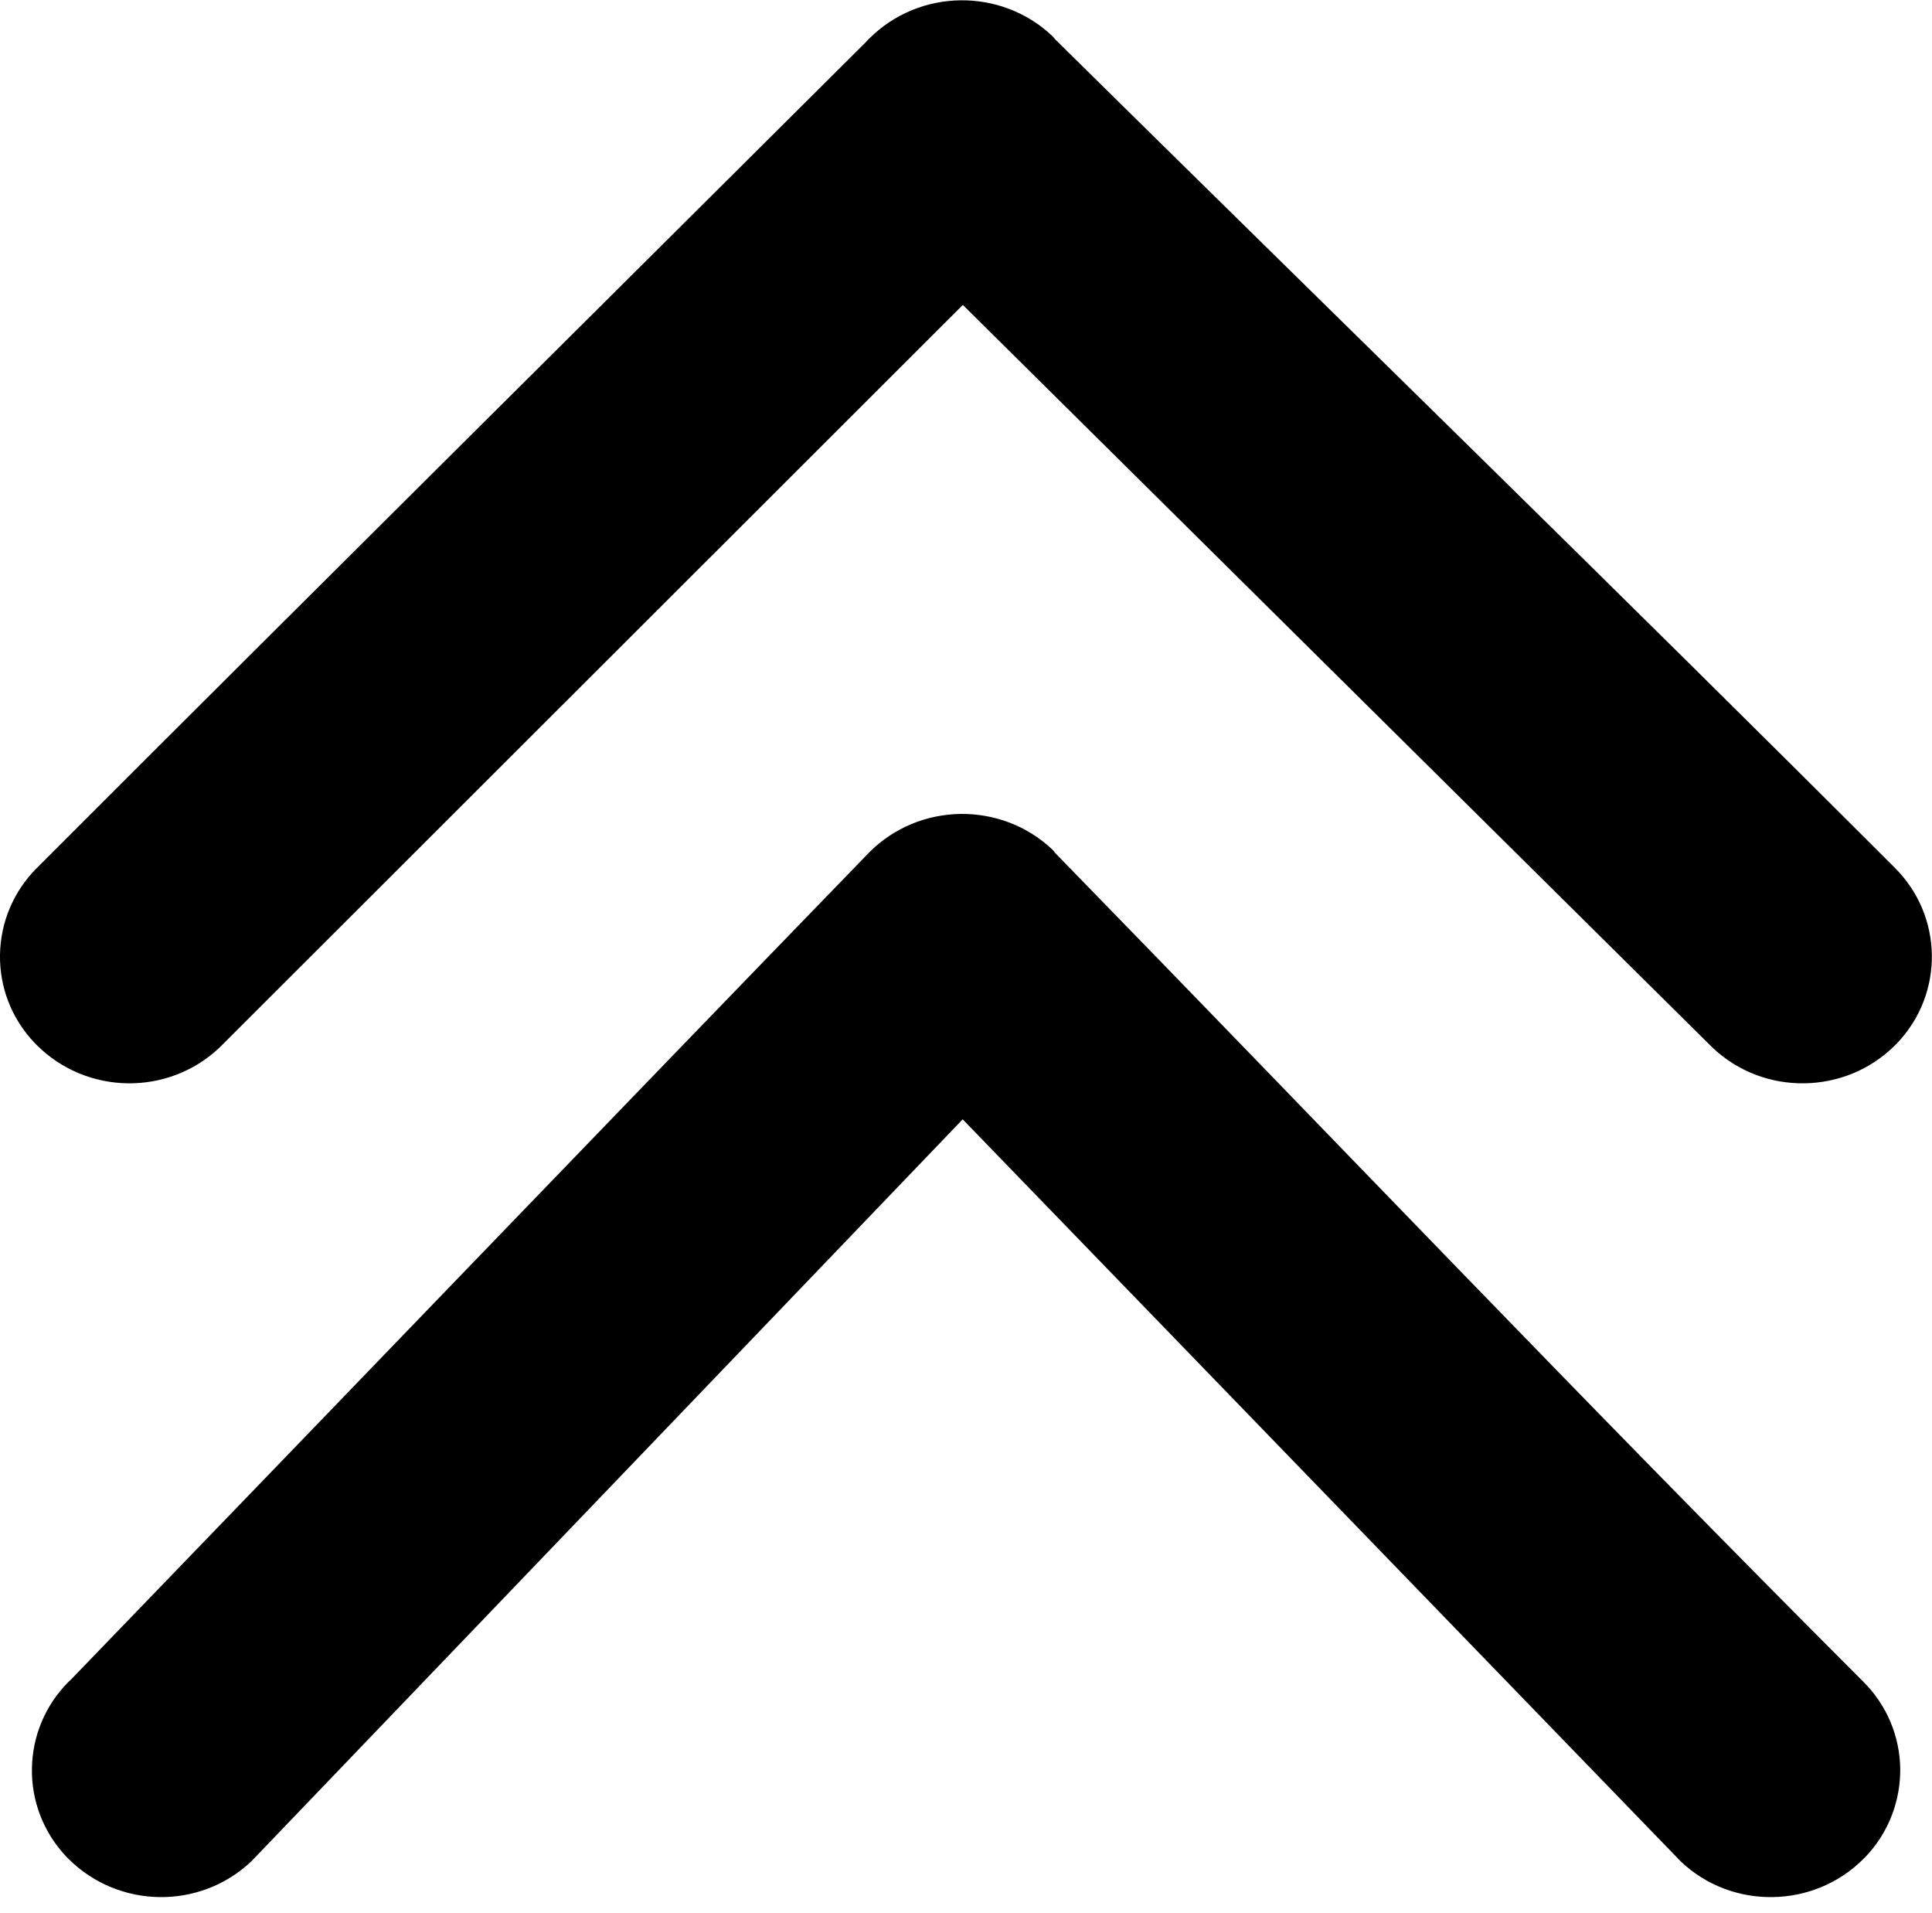 <?xml version="1.0" encoding="UTF-8" standalone="no"?><!DOCTYPE svg PUBLIC "-//W3C//DTD SVG 1.1//EN" "http://www.w3.org/Graphics/SVG/1.1/DTD/svg11.dtd"><svg width="100px" height="99px" version="1.1" xmlns="http://www.w3.org/2000/svg" xmlns:xlink="http://www.w3.org/1999/xlink" xml:space="preserve" xmlns:serif="http://www.serif.com/" style="fill-rule:evenodd;clip-rule:evenodd;stroke-linejoin:round;stroke-miterlimit:2;"><clipPath id="_clip1"><rect id="double-arrow-bottom-icon.svg" x="0" y="-0" width="100" height="98.177"/></clipPath><g clip-path="url(#_clip1)"><g><path d="M88.631,54.207c1.327,1.262 3.044,1.88 4.761,1.856c1.717,-0.025 3.418,-0.684 4.712,-1.986l0.097,-0.098c1.221,-1.285 1.815,-2.929 1.791,-4.565c-0.025,-1.636 -0.667,-3.271 -1.929,-4.517c-14.372,-14.371 -28.979,-28.588 -43.457,-42.871c-0.041,-0.057 -0.081,-0.105 -0.13,-0.154c-1.327,-1.262 -3.06,-1.88 -4.777,-1.856c-1.717,0.025 -3.426,0.692 -4.72,1.994l-0.212,0.22c-14.274,14.217 -28.597,28.418 -42.846,42.676c-1.254,1.245 -1.897,2.872 -1.921,4.508c-0.024,1.636 0.57,3.28 1.799,4.565l0.122,0.123c1.285,1.277 2.978,1.936 4.687,1.961c1.709,0.024 3.434,-0.594 4.761,-1.856l38.468,-38.427l38.794,38.427Zm-1.627,42.131c1.318,1.253 3.035,1.863 4.744,1.839c1.717,-0.024 3.418,-0.684 4.712,-1.986l0.098,-0.097c1.22,-1.278 1.814,-2.93 1.798,-4.566c-0.024,-1.635 -0.667,-3.271 -1.929,-4.516c-14.07,-14.071 -27.905,-28.605 -41.805,-42.863c-0.04,-0.057 -0.089,-0.114 -0.138,-0.171c-1.326,-1.262 -3.06,-1.88 -4.777,-1.856c-1.717,0.025 -3.426,0.692 -4.72,1.994c-13.794,14.234 -27.539,28.54 -41.317,42.806l-0.106,0.098c-1.253,1.245 -1.888,2.873 -1.912,4.508c-0.024,1.636 0.57,3.28 1.79,4.566l0.122,0.122c1.286,1.277 2.987,1.937 4.688,1.961c1.709,0.024 3.434,-0.594 4.761,-1.855l36.816,-38.396l37.175,38.412Z" style="fill-rule:nonzero;"/></g></g></svg>